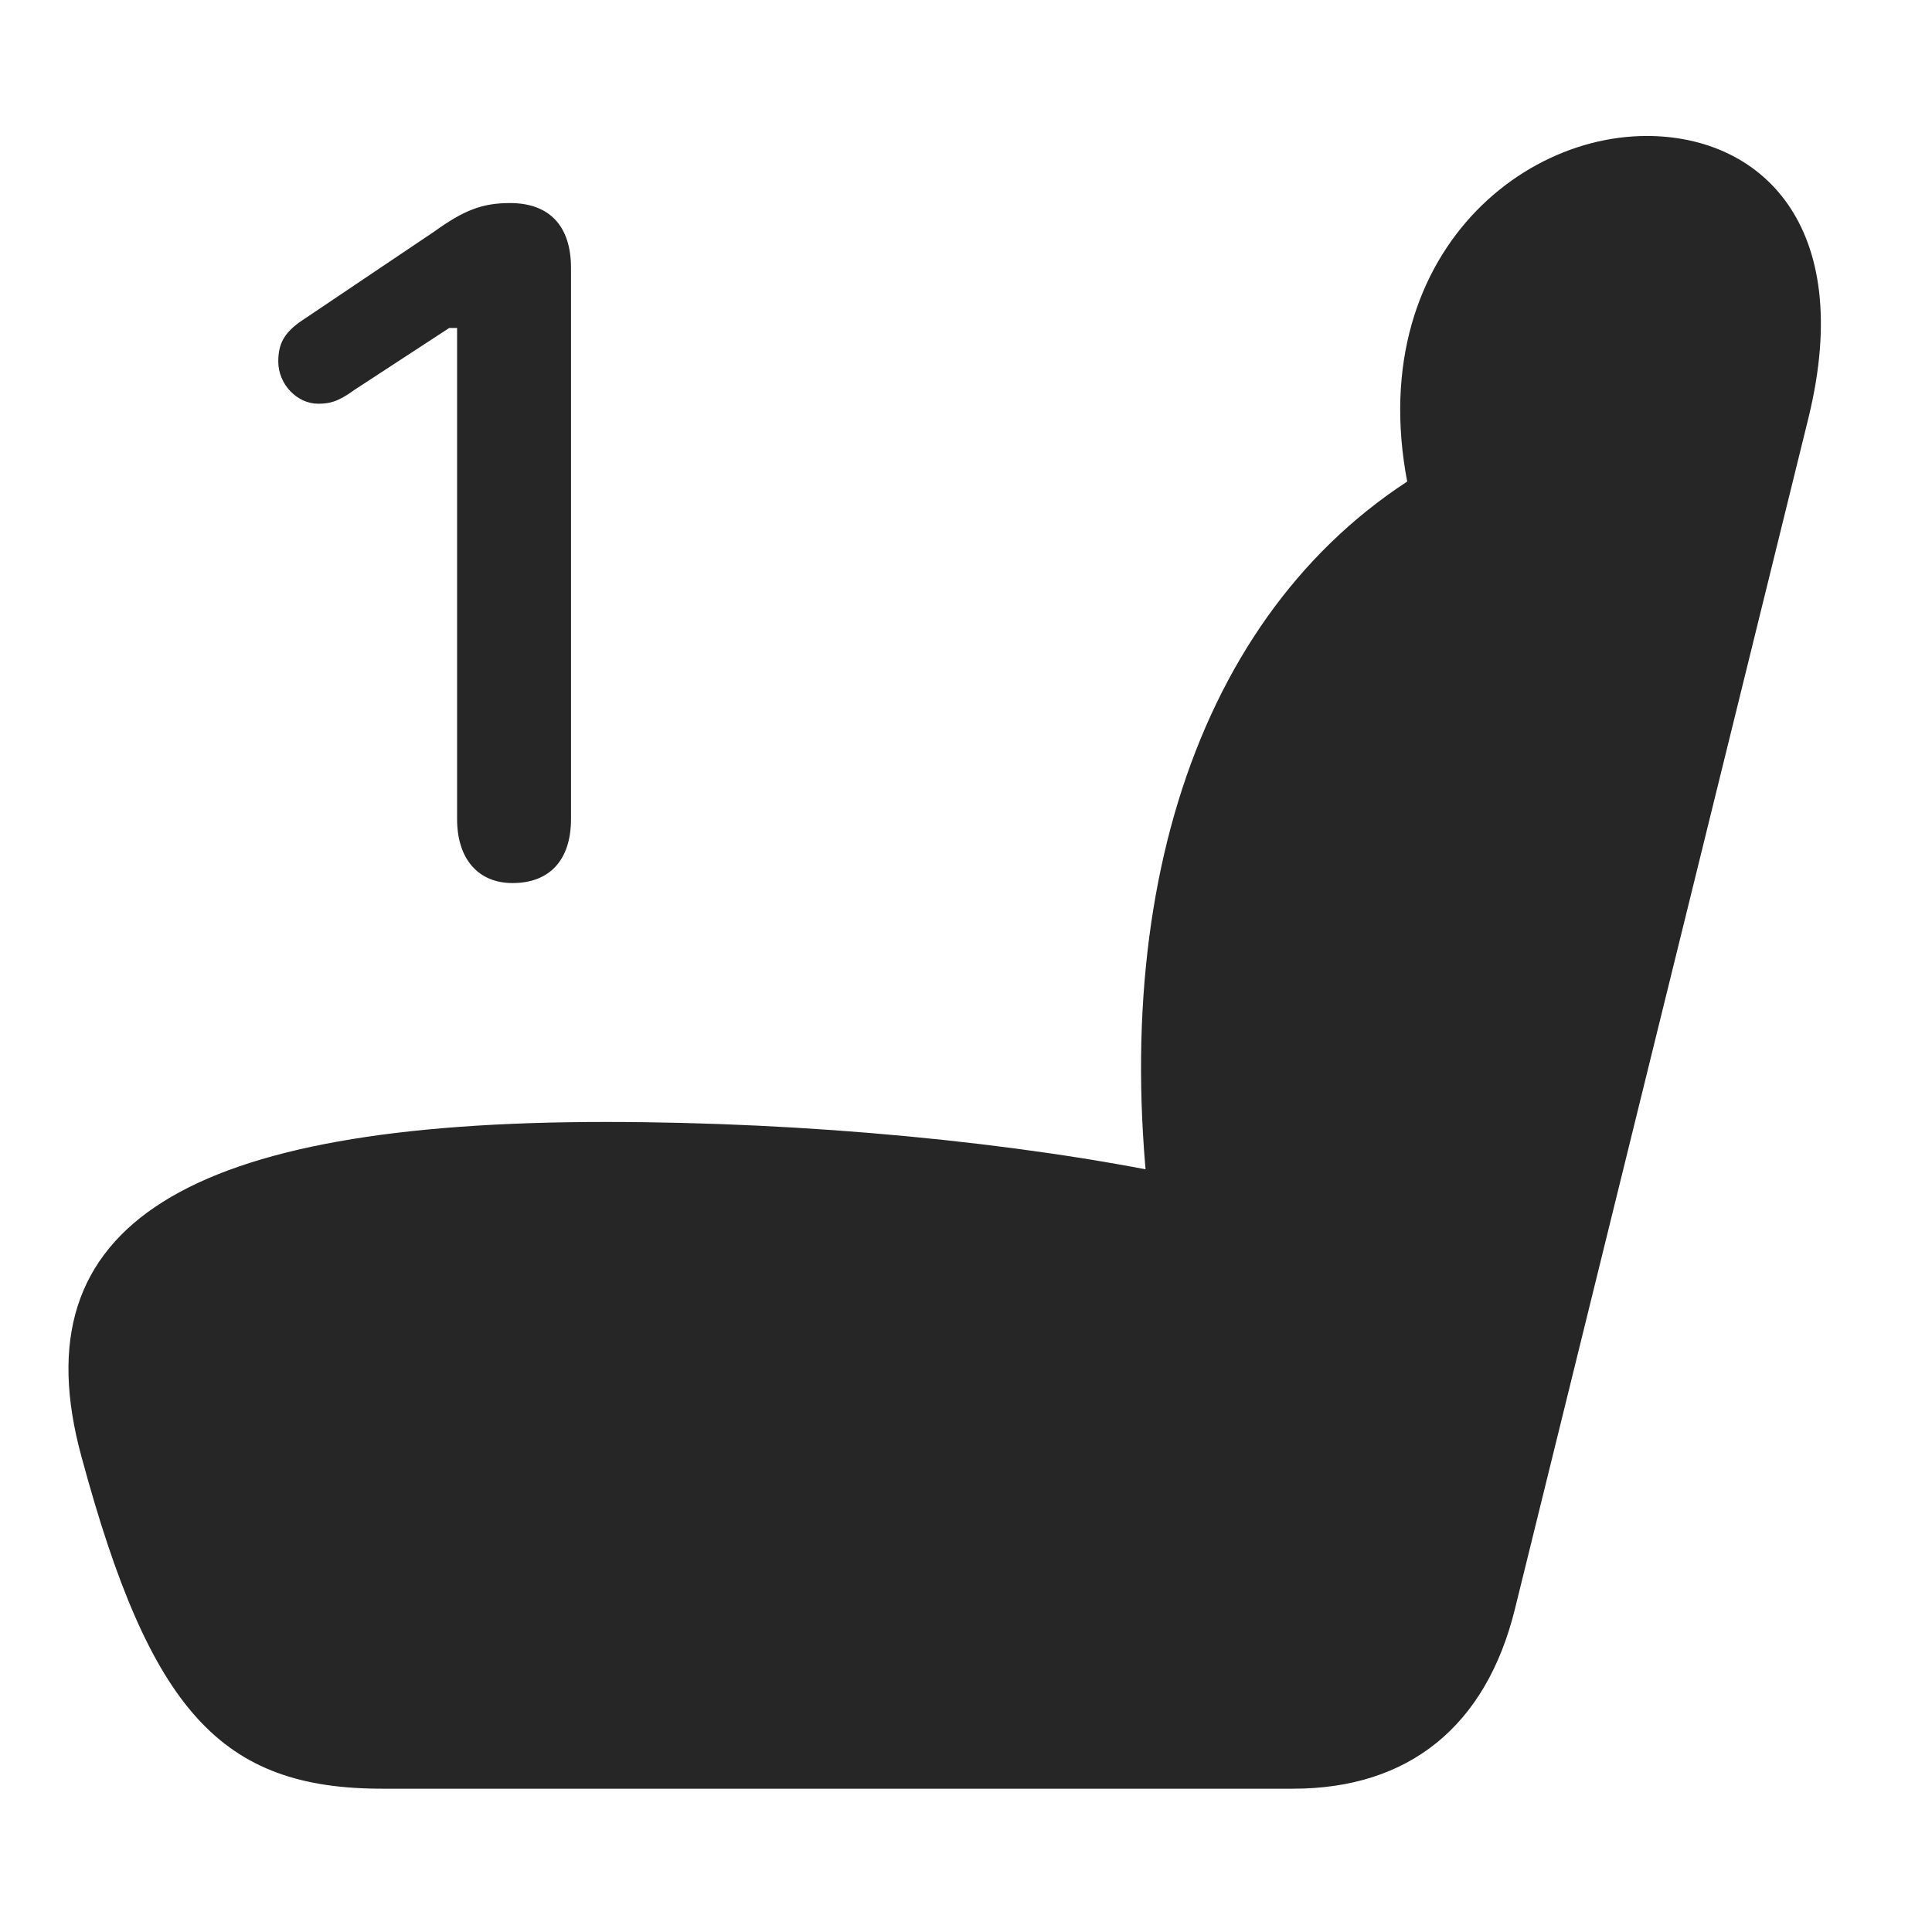 <svg width="29" height="29" viewBox="0 0 29 29" fill="currentColor" xmlns="http://www.w3.org/2000/svg">
<g clip-path="url(#clip0_2207_35999)">
<path d="M1.224 21.869C2.255 25.689 3.321 26.849 5.736 26.849H19.411C21.146 26.849 22.306 25.912 22.739 24.154L27.146 6.271C27.86 3.353 26.407 2.041 24.72 2.041C22.482 2.041 20.044 4.431 21.415 8.298L21.755 6.857C18.228 8.709 16.622 12.998 17.267 18.236L17.689 17.65C15.275 17.146 12.122 16.841 9.087 16.841C2.818 16.841 0.263 18.365 1.224 21.869Z" fill="currentColor" fill-opacity="0.85"/>
<path d="M7.693 13.255C8.255 13.255 8.571 12.904 8.571 12.294V4.021C8.571 3.388 8.243 3.048 7.657 3.048C7.236 3.048 6.966 3.154 6.509 3.482L4.505 4.83C4.259 5.005 4.177 5.169 4.177 5.427C4.177 5.767 4.458 6.06 4.775 6.06C4.939 6.06 5.068 6.037 5.325 5.849L6.743 4.923H6.861V12.294C6.861 12.892 7.177 13.255 7.693 13.255Z" fill="currentColor" fill-opacity="0.85"/>
</g>
<defs>
<clipPath id="clip0_2207_35999">
<rect width="26.305" height="24.832" fill="currentColor" transform="translate(1.027 2.041)"/>
</clipPath>
</defs>
</svg>
